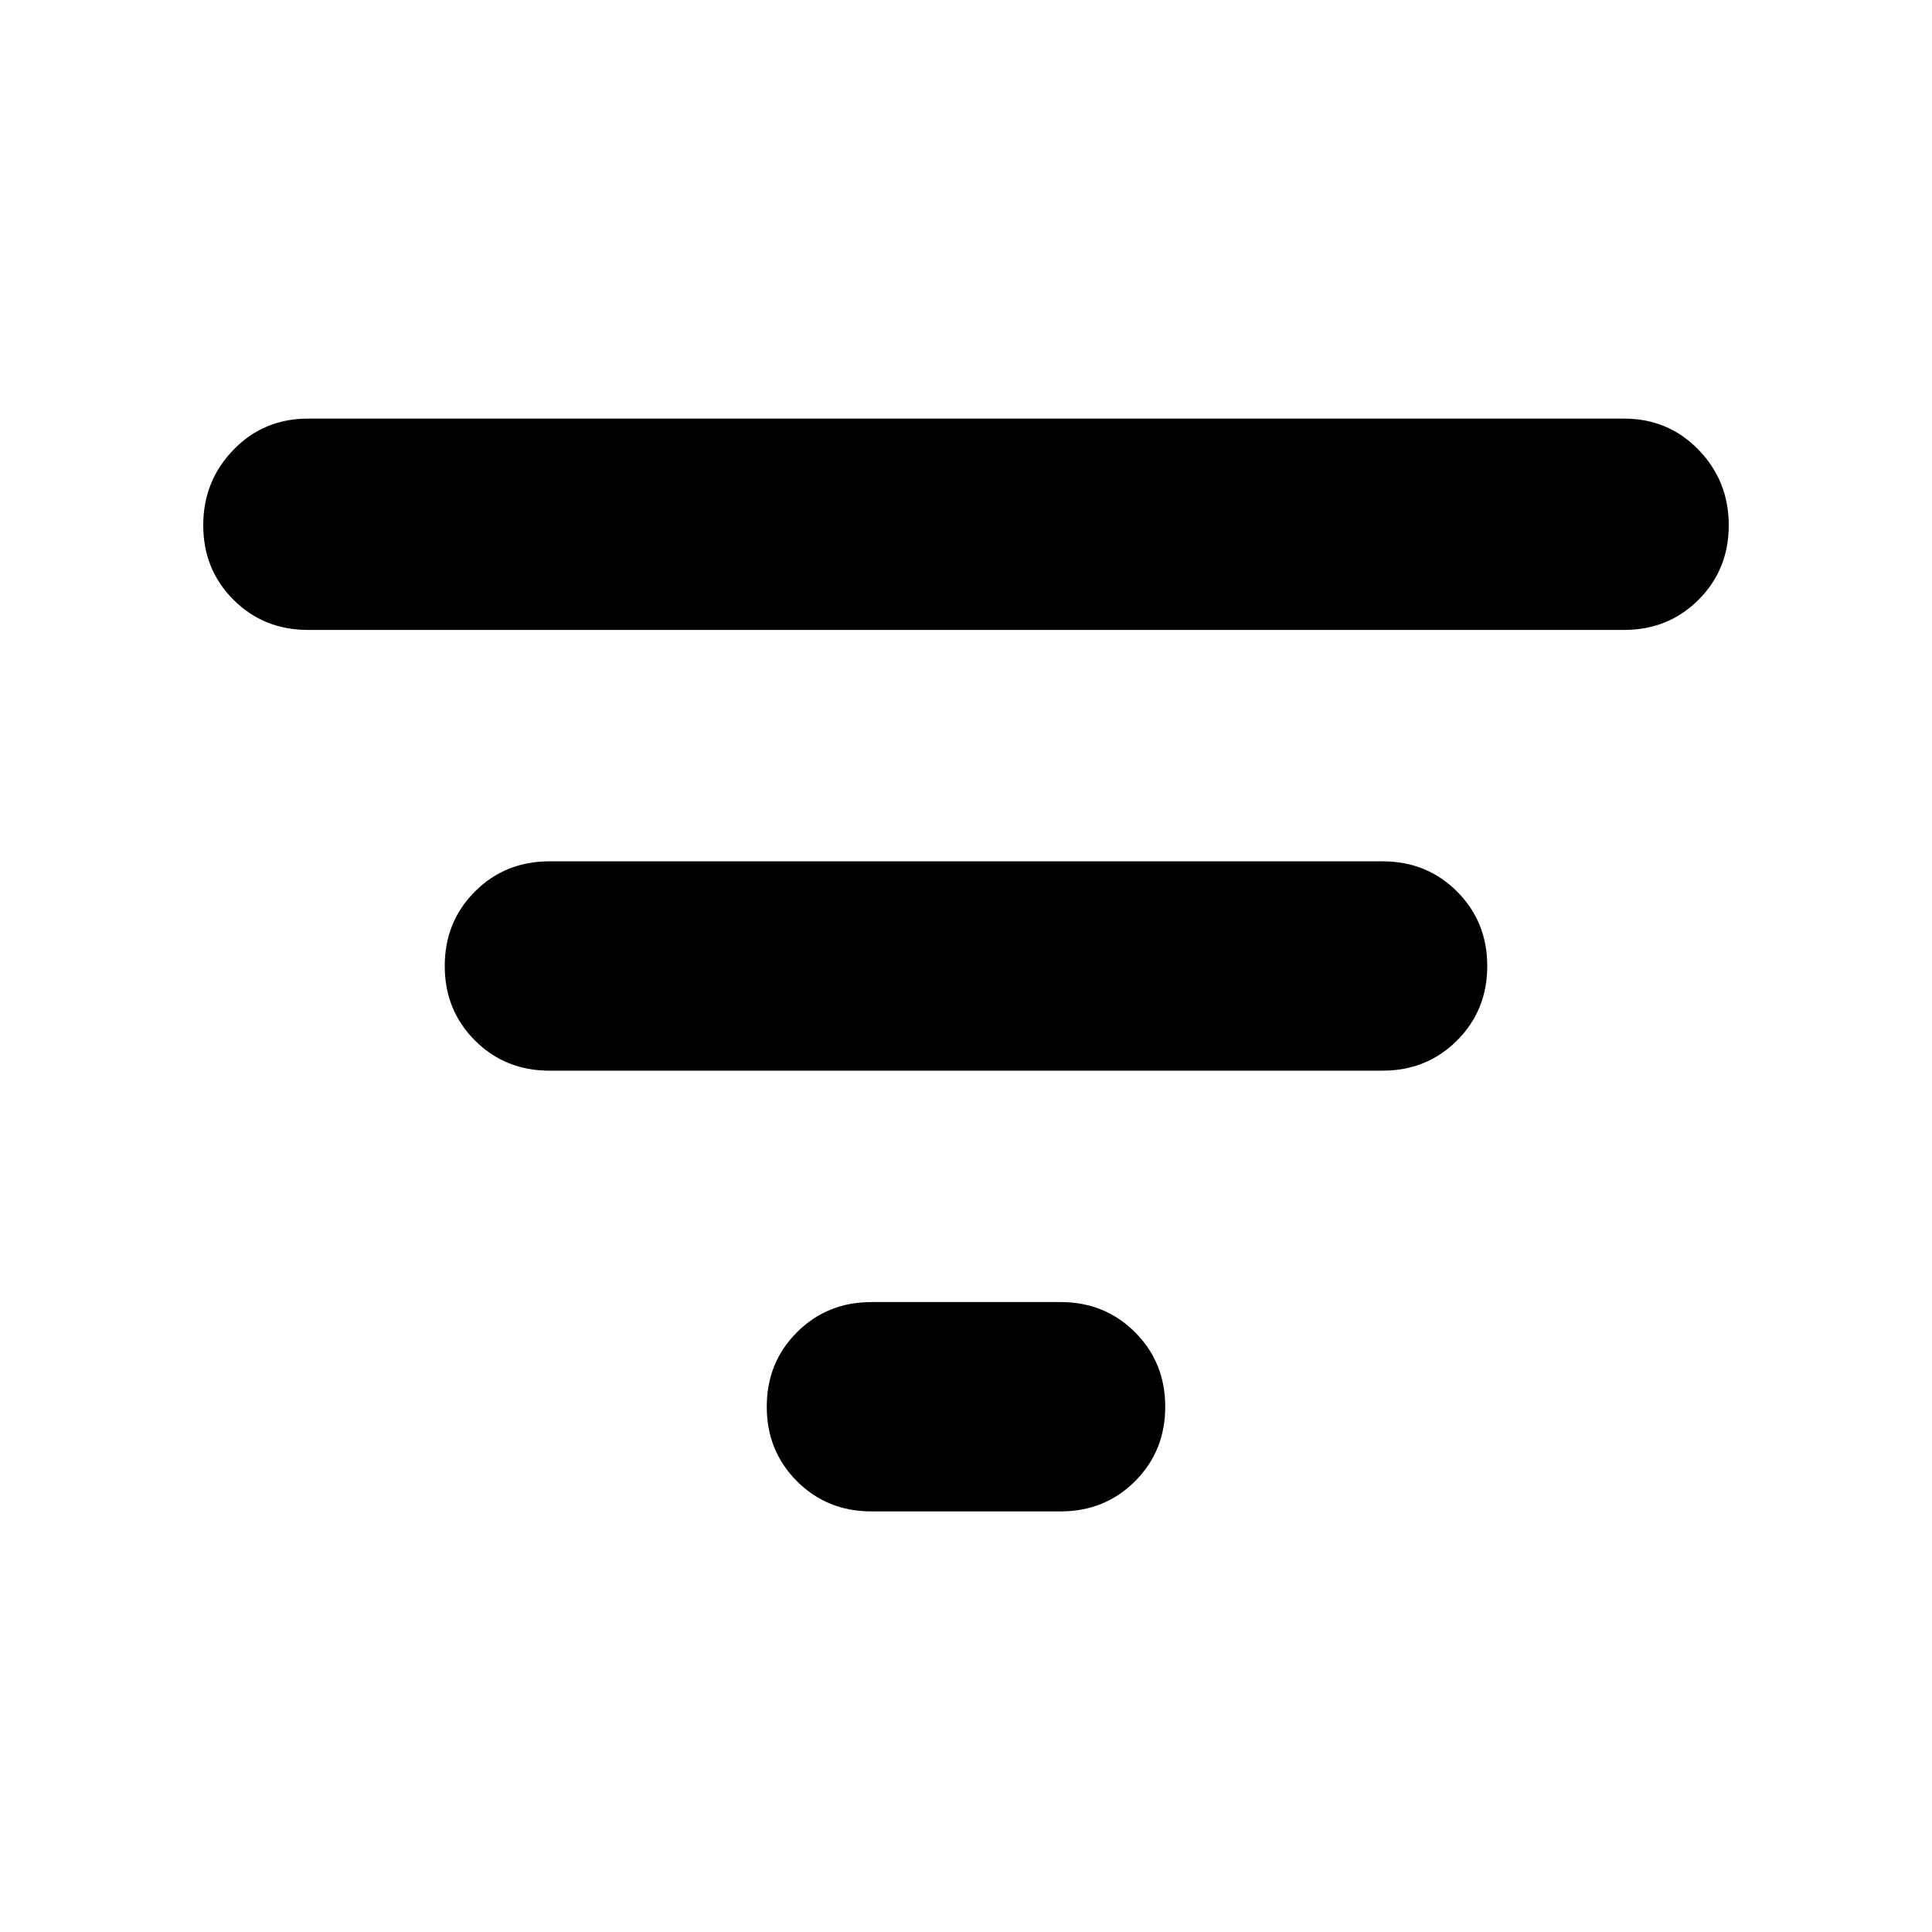 <svg xmlns="http://www.w3.org/2000/svg" height="40" width="40"><path d="M18.042 31.292Q17.125 31.292 16.5 30.667Q15.875 30.042 15.875 29.125Q15.875 28.208 16.5 27.583Q17.125 26.958 18.042 26.958H21.958Q22.875 26.958 23.5 27.583Q24.125 28.208 24.125 29.125Q24.125 30.042 23.5 30.667Q22.875 31.292 21.958 31.292ZM6.375 13.042Q5.458 13.042 4.833 12.417Q4.208 11.792 4.208 10.875Q4.208 9.958 4.833 9.313Q5.458 8.667 6.375 8.667H33.625Q34.542 8.667 35.167 9.313Q35.792 9.958 35.792 10.875Q35.792 11.792 35.167 12.417Q34.542 13.042 33.625 13.042ZM11.375 22.167Q10.458 22.167 9.833 21.542Q9.208 20.917 9.208 20Q9.208 19.083 9.833 18.458Q10.458 17.833 11.375 17.833H28.625Q29.542 17.833 30.167 18.458Q30.792 19.083 30.792 20Q30.792 20.917 30.167 21.542Q29.542 22.167 28.625 22.167Z"/></svg>